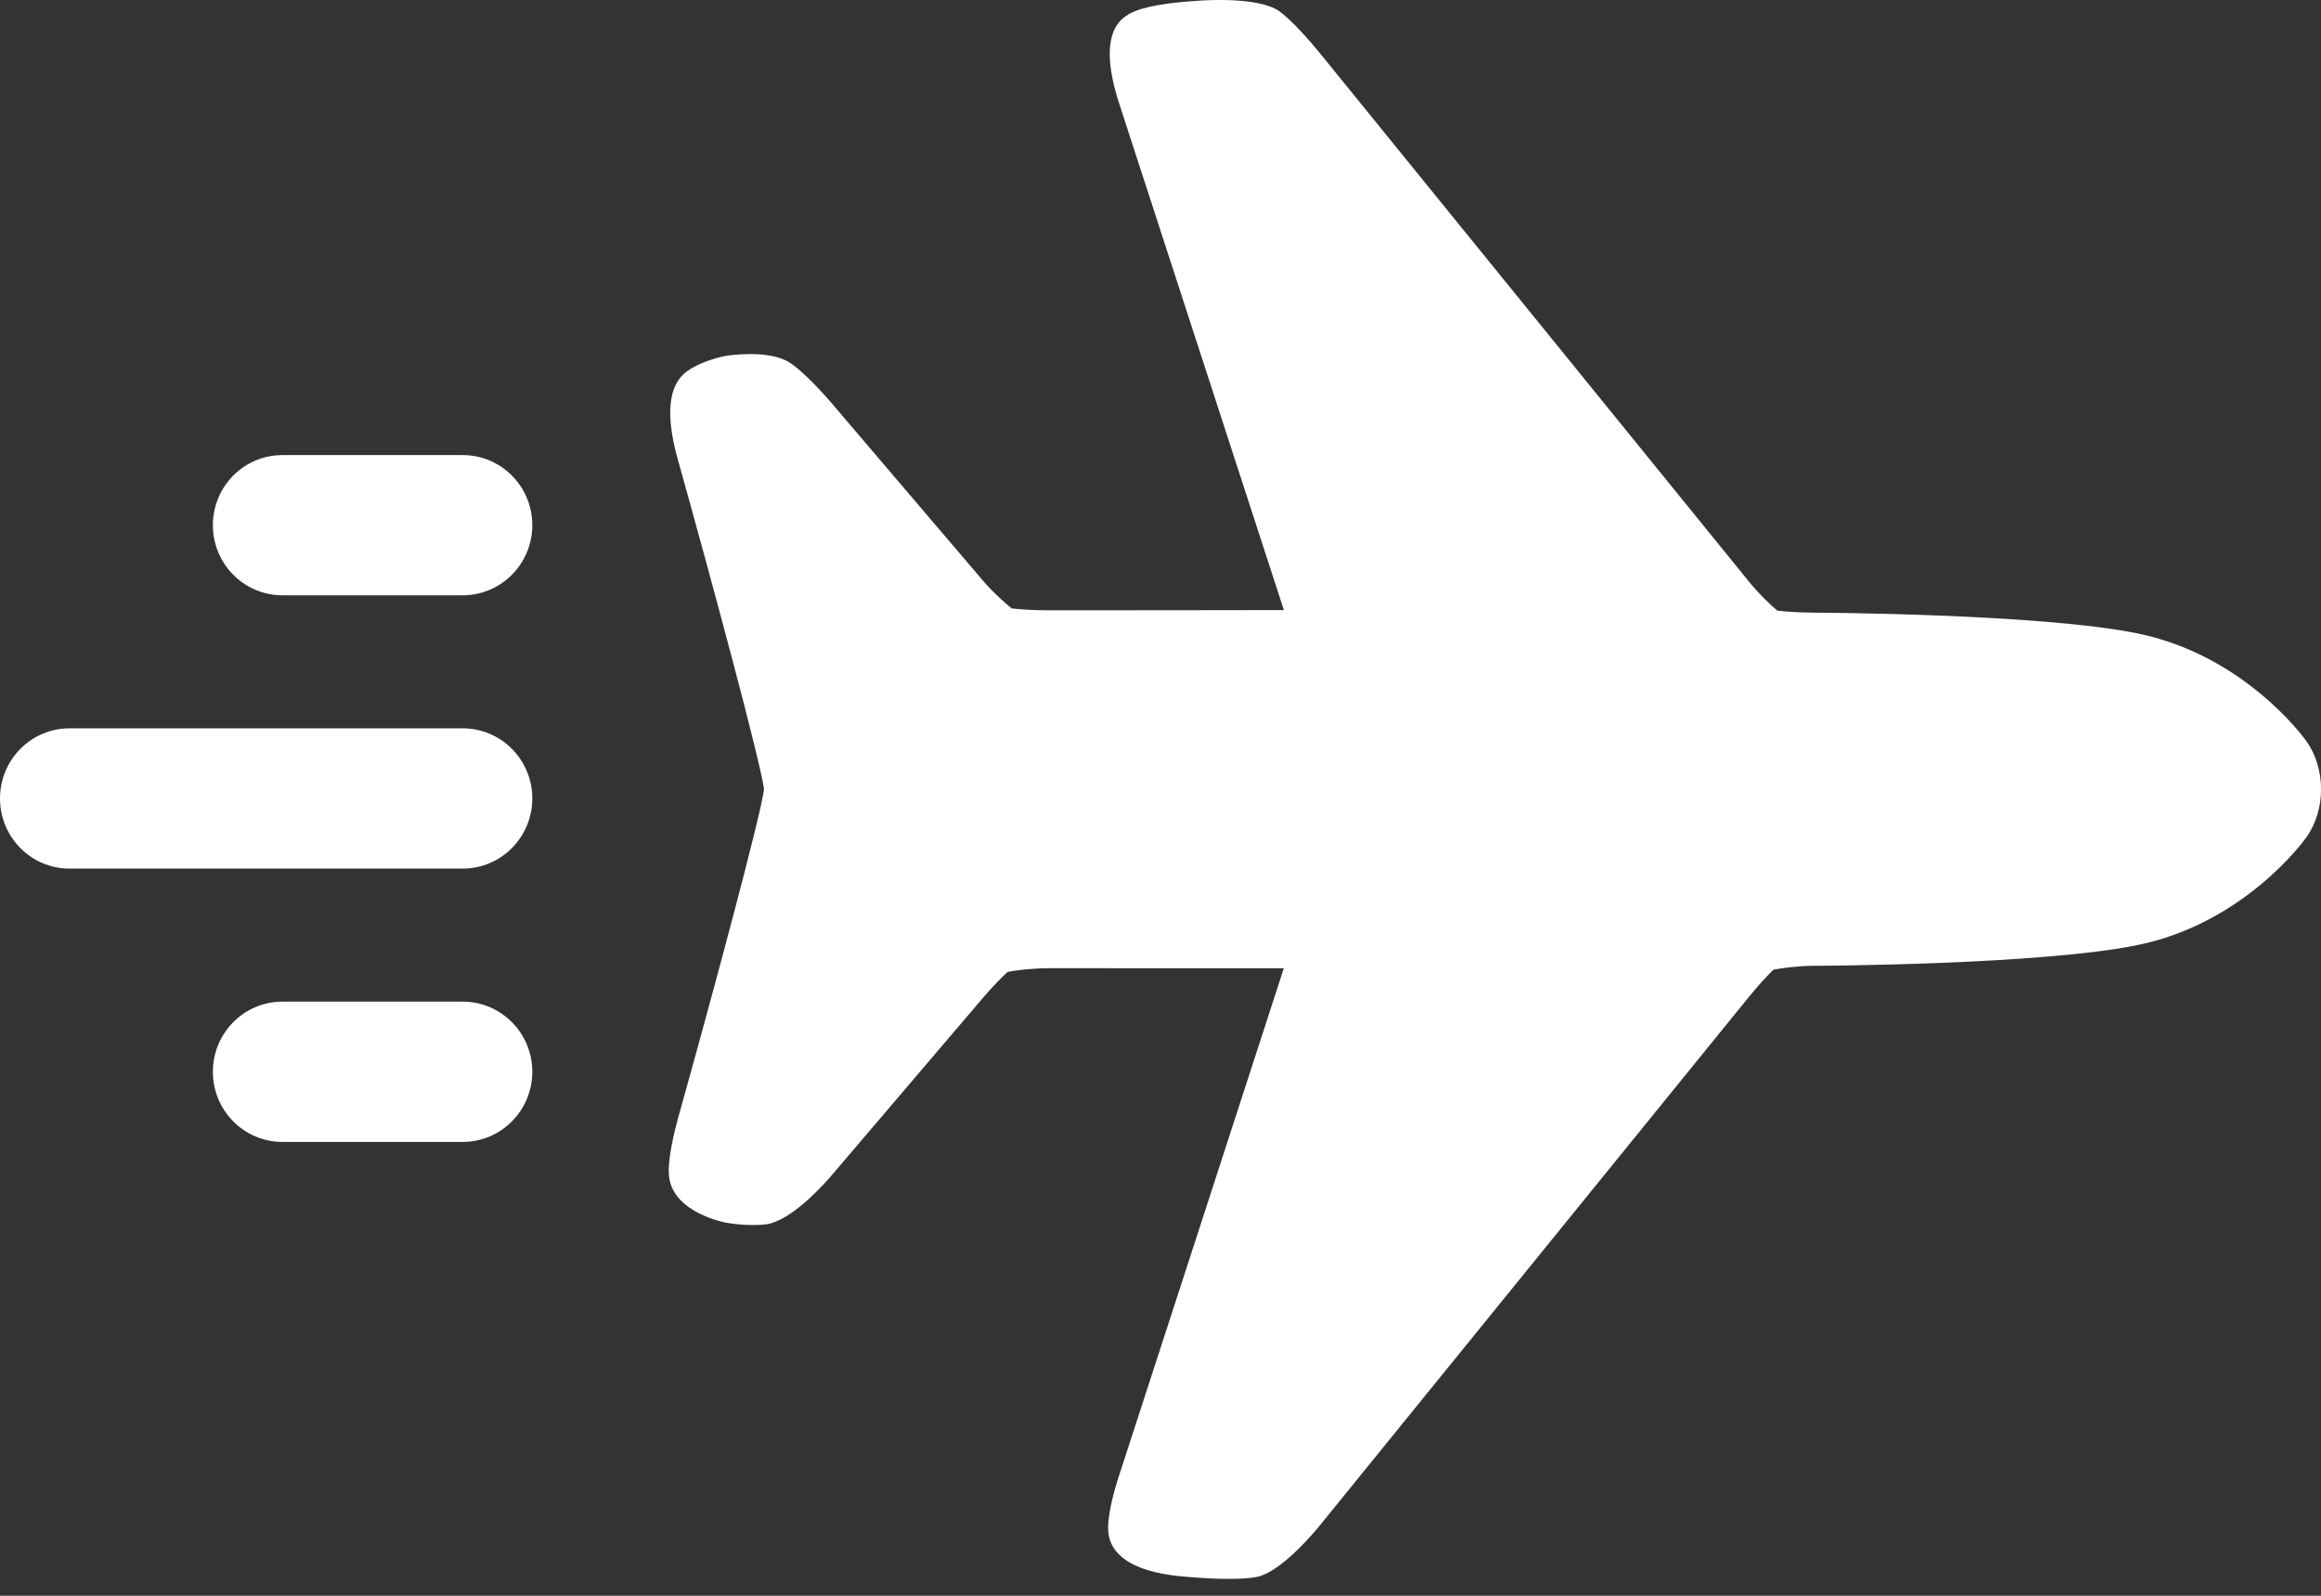 <svg width="32" height="22" viewBox="0 0 32 22" fill="none" xmlns="http://www.w3.org/2000/svg">
<rect x="0" y="0" width="32" height="22" fill="#333333" stroke="none"/>
<path d="M31.796 10.214C31.762 10.166 30.935 9.031 29.472 8.733C28.146 8.462 25.122 8.447 24.994 8.446C24.787 8.445 24.595 8.43 24.504 8.418C24.416 8.347 24.238 8.173 24.121 8.028L18.188 0.721C18.059 0.563 17.798 0.265 17.632 0.151C17.348 -0.044 16.619 0.003 16.537 0.009L16.376 0.021C16.156 0.038 15.758 0.082 15.569 0.192C15.457 0.258 15.116 0.457 15.43 1.426C15.43 1.426 17.692 8.38 17.701 8.411C17.667 8.413 14.448 8.414 14.448 8.414C14.235 8.414 14.04 8.399 13.949 8.388C13.859 8.32 13.673 8.147 13.552 8.005L11.459 5.55C11.444 5.533 11.096 5.126 10.876 4.992C10.581 4.813 10.014 4.905 10.008 4.906C9.847 4.936 9.619 5.013 9.475 5.116C9.215 5.302 9.171 5.711 9.344 6.33C9.814 8.01 10.485 10.5 10.534 10.881C10.485 11.262 9.814 13.752 9.344 15.432C9.308 15.563 9.191 16.01 9.227 16.242C9.301 16.719 9.98 16.851 10.008 16.856C10.178 16.888 10.408 16.898 10.556 16.88C10.909 16.837 11.37 16.316 11.459 16.212L13.552 13.757C13.688 13.597 13.826 13.459 13.892 13.399C14.002 13.376 14.257 13.348 14.448 13.348C14.448 13.348 17.668 13.348 17.7 13.349C17.691 13.382 15.431 20.336 15.431 20.336C15.363 20.544 15.253 20.927 15.283 21.143C15.332 21.489 15.699 21.69 16.376 21.74L16.537 21.752C16.64 21.76 16.791 21.767 16.941 21.767C17.09 21.767 17.236 21.76 17.334 21.739C17.672 21.666 18.136 21.105 18.188 21.041L24.121 13.733C24.252 13.572 24.384 13.432 24.45 13.369C24.56 13.345 24.808 13.316 24.994 13.315C25.122 13.315 28.146 13.3 29.472 13.029C30.935 12.73 31.762 11.596 31.796 11.547C32.069 11.167 32.069 10.594 31.796 10.214ZM6.38 6.274H3.894C3.364 6.274 2.935 6.706 2.935 7.24C2.935 7.774 3.364 8.207 3.894 8.207H6.38C6.909 8.207 7.339 7.774 7.339 7.24C7.339 6.706 6.909 6.274 6.38 6.274ZM6.38 13.809H3.894C3.364 13.809 2.935 14.242 2.935 14.776C2.935 15.31 3.364 15.743 3.894 15.743H6.38C6.909 15.743 7.339 15.31 7.339 14.776C7.339 14.242 6.909 13.809 6.38 13.809V13.809ZM6.38 10.041H0.959C0.429 10.041 0 10.474 0 11.008C0 11.542 0.429 11.975 0.959 11.975H6.38C6.909 11.975 7.339 11.542 7.339 11.008C7.339 10.474 6.909 10.041 6.38 10.041V10.041Z" fill="white"/>
</svg>

